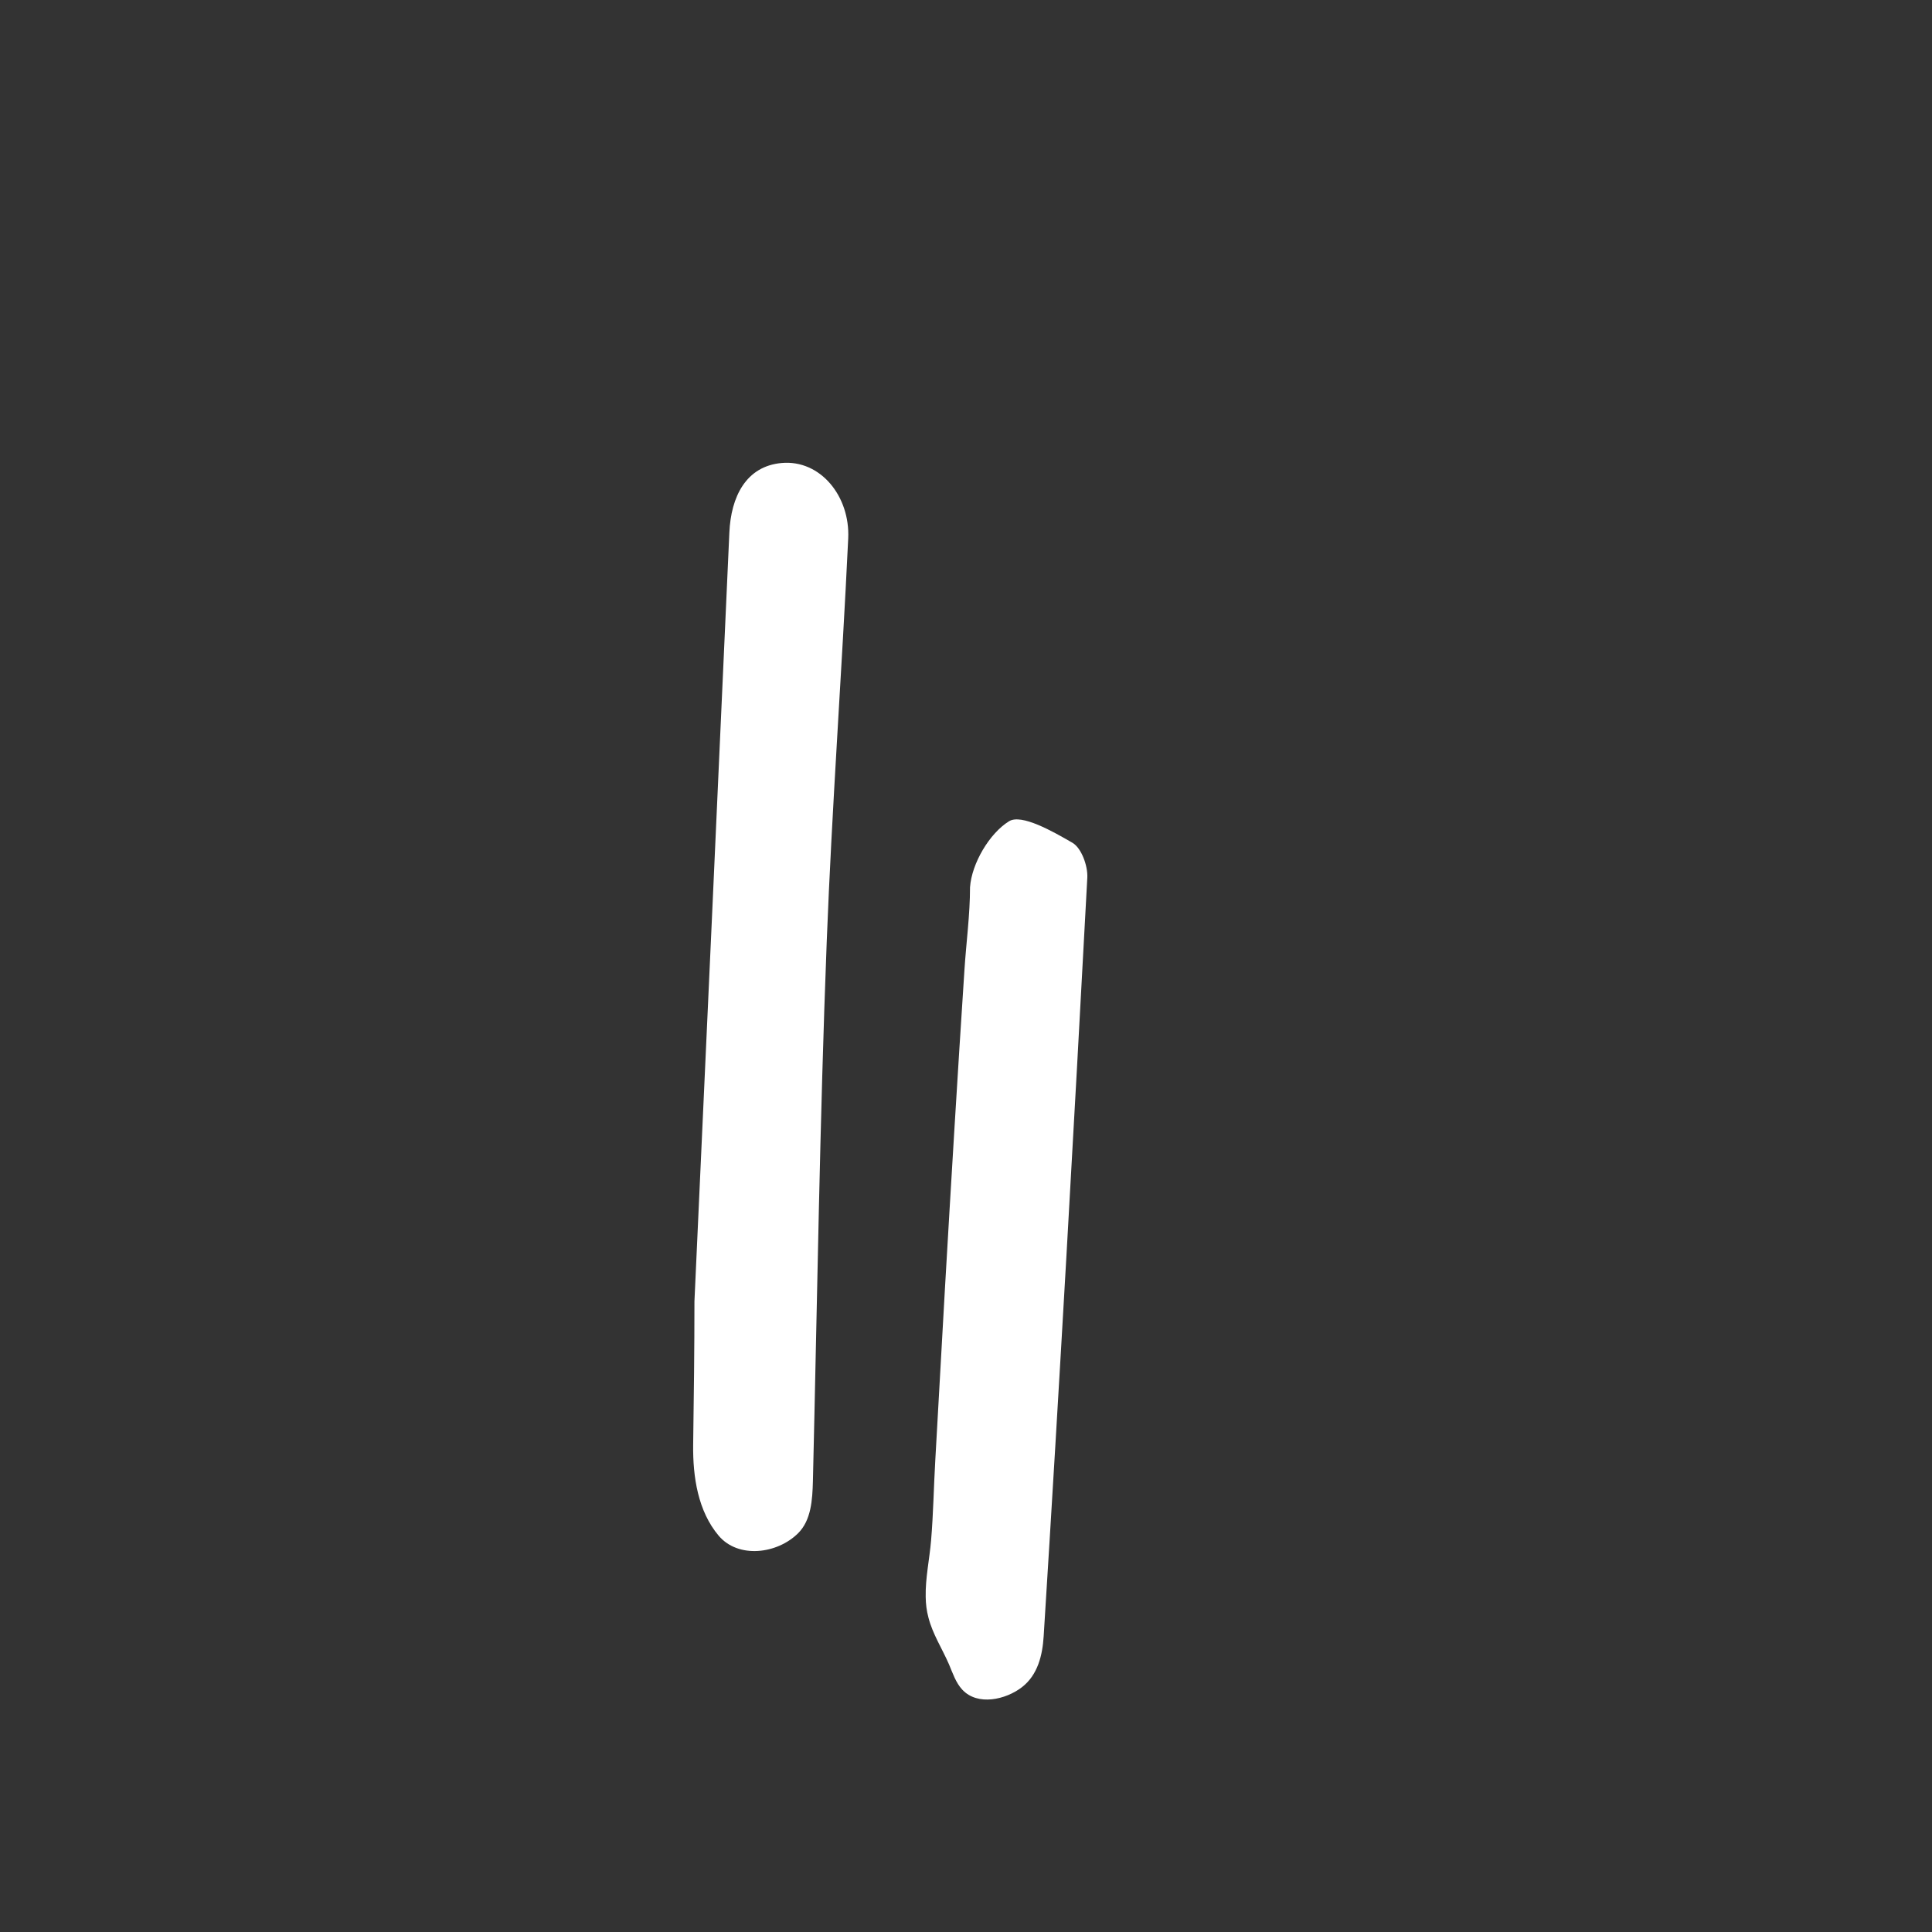 <?xml version="1.0" encoding="utf-8"?>
<!-- Generator: Adobe Illustrator 25.4.1, SVG Export Plug-In . SVG Version: 6.00 Build 0)  -->
<svg version="1.1" id="Layer_1" xmlns="http://www.w3.org/2000/svg" xmlns:xlink="http://www.w3.org/1999/xlink" x="0px" y="0px"
	 viewBox="0 0 197 197" style="enable-background:new 0 0 197 197;" xml:space="preserve">
<rect x="0" y="0" width="197" height="197" fill="#333333" stroke="none"/>
<style type="text/css">
	.st0{fill:#FFFFFF;}
</style>
<g>
	<path class="st0" d="M70.81,132.69c1.23-26.92,2.41-52.65,3.56-78.38c0.16-3.66,1.7-6.78,5.34-7.1c3.95-0.35,6.98,3.4,6.78,7.69
		c-0.65,13.7-1.66,27.39-2.19,41.09c-0.71,18.34-0.97,36.69-1.41,55.04c-0.05,1.89-0.17,3.99-1.52,5.32
		c-2.13,2.11-6.09,2.6-8.09,0.24c-2.11-2.5-2.64-5.99-2.6-9.26C70.75,142.43,70.81,137.58,70.81,132.69z"/>
	<path class="st0" d="M94.39,162.83c-0.04-1.92,0.39-3.85,0.55-5.76c0.23-2.72,0.27-5.47,0.43-8.2c0.34-5.81,0.64-11.62,0.98-17.44
		c0.63-10.84,1.28-21.68,1.99-32.51c0.18-2.8,0.57-5.65,0.57-8.45c0.17-2.42,1.98-5.5,3.98-6.73c1.27-0.78,4.45,1.03,6.47,2.2
		c0.91,0.53,1.57,2.35,1.51,3.54c-1.38,25.79-2.83,51.57-4.45,77.35c-0.12,1.95-0.6,3.96-2.22,5.21c-1.63,1.26-4.51,1.94-6.08,0.25
		c-0.66-0.71-0.97-1.67-1.35-2.57c-0.69-1.6-1.67-3.09-2.1-4.78C94.48,164.24,94.4,163.54,94.39,162.83z"/>
</g>
</svg>
